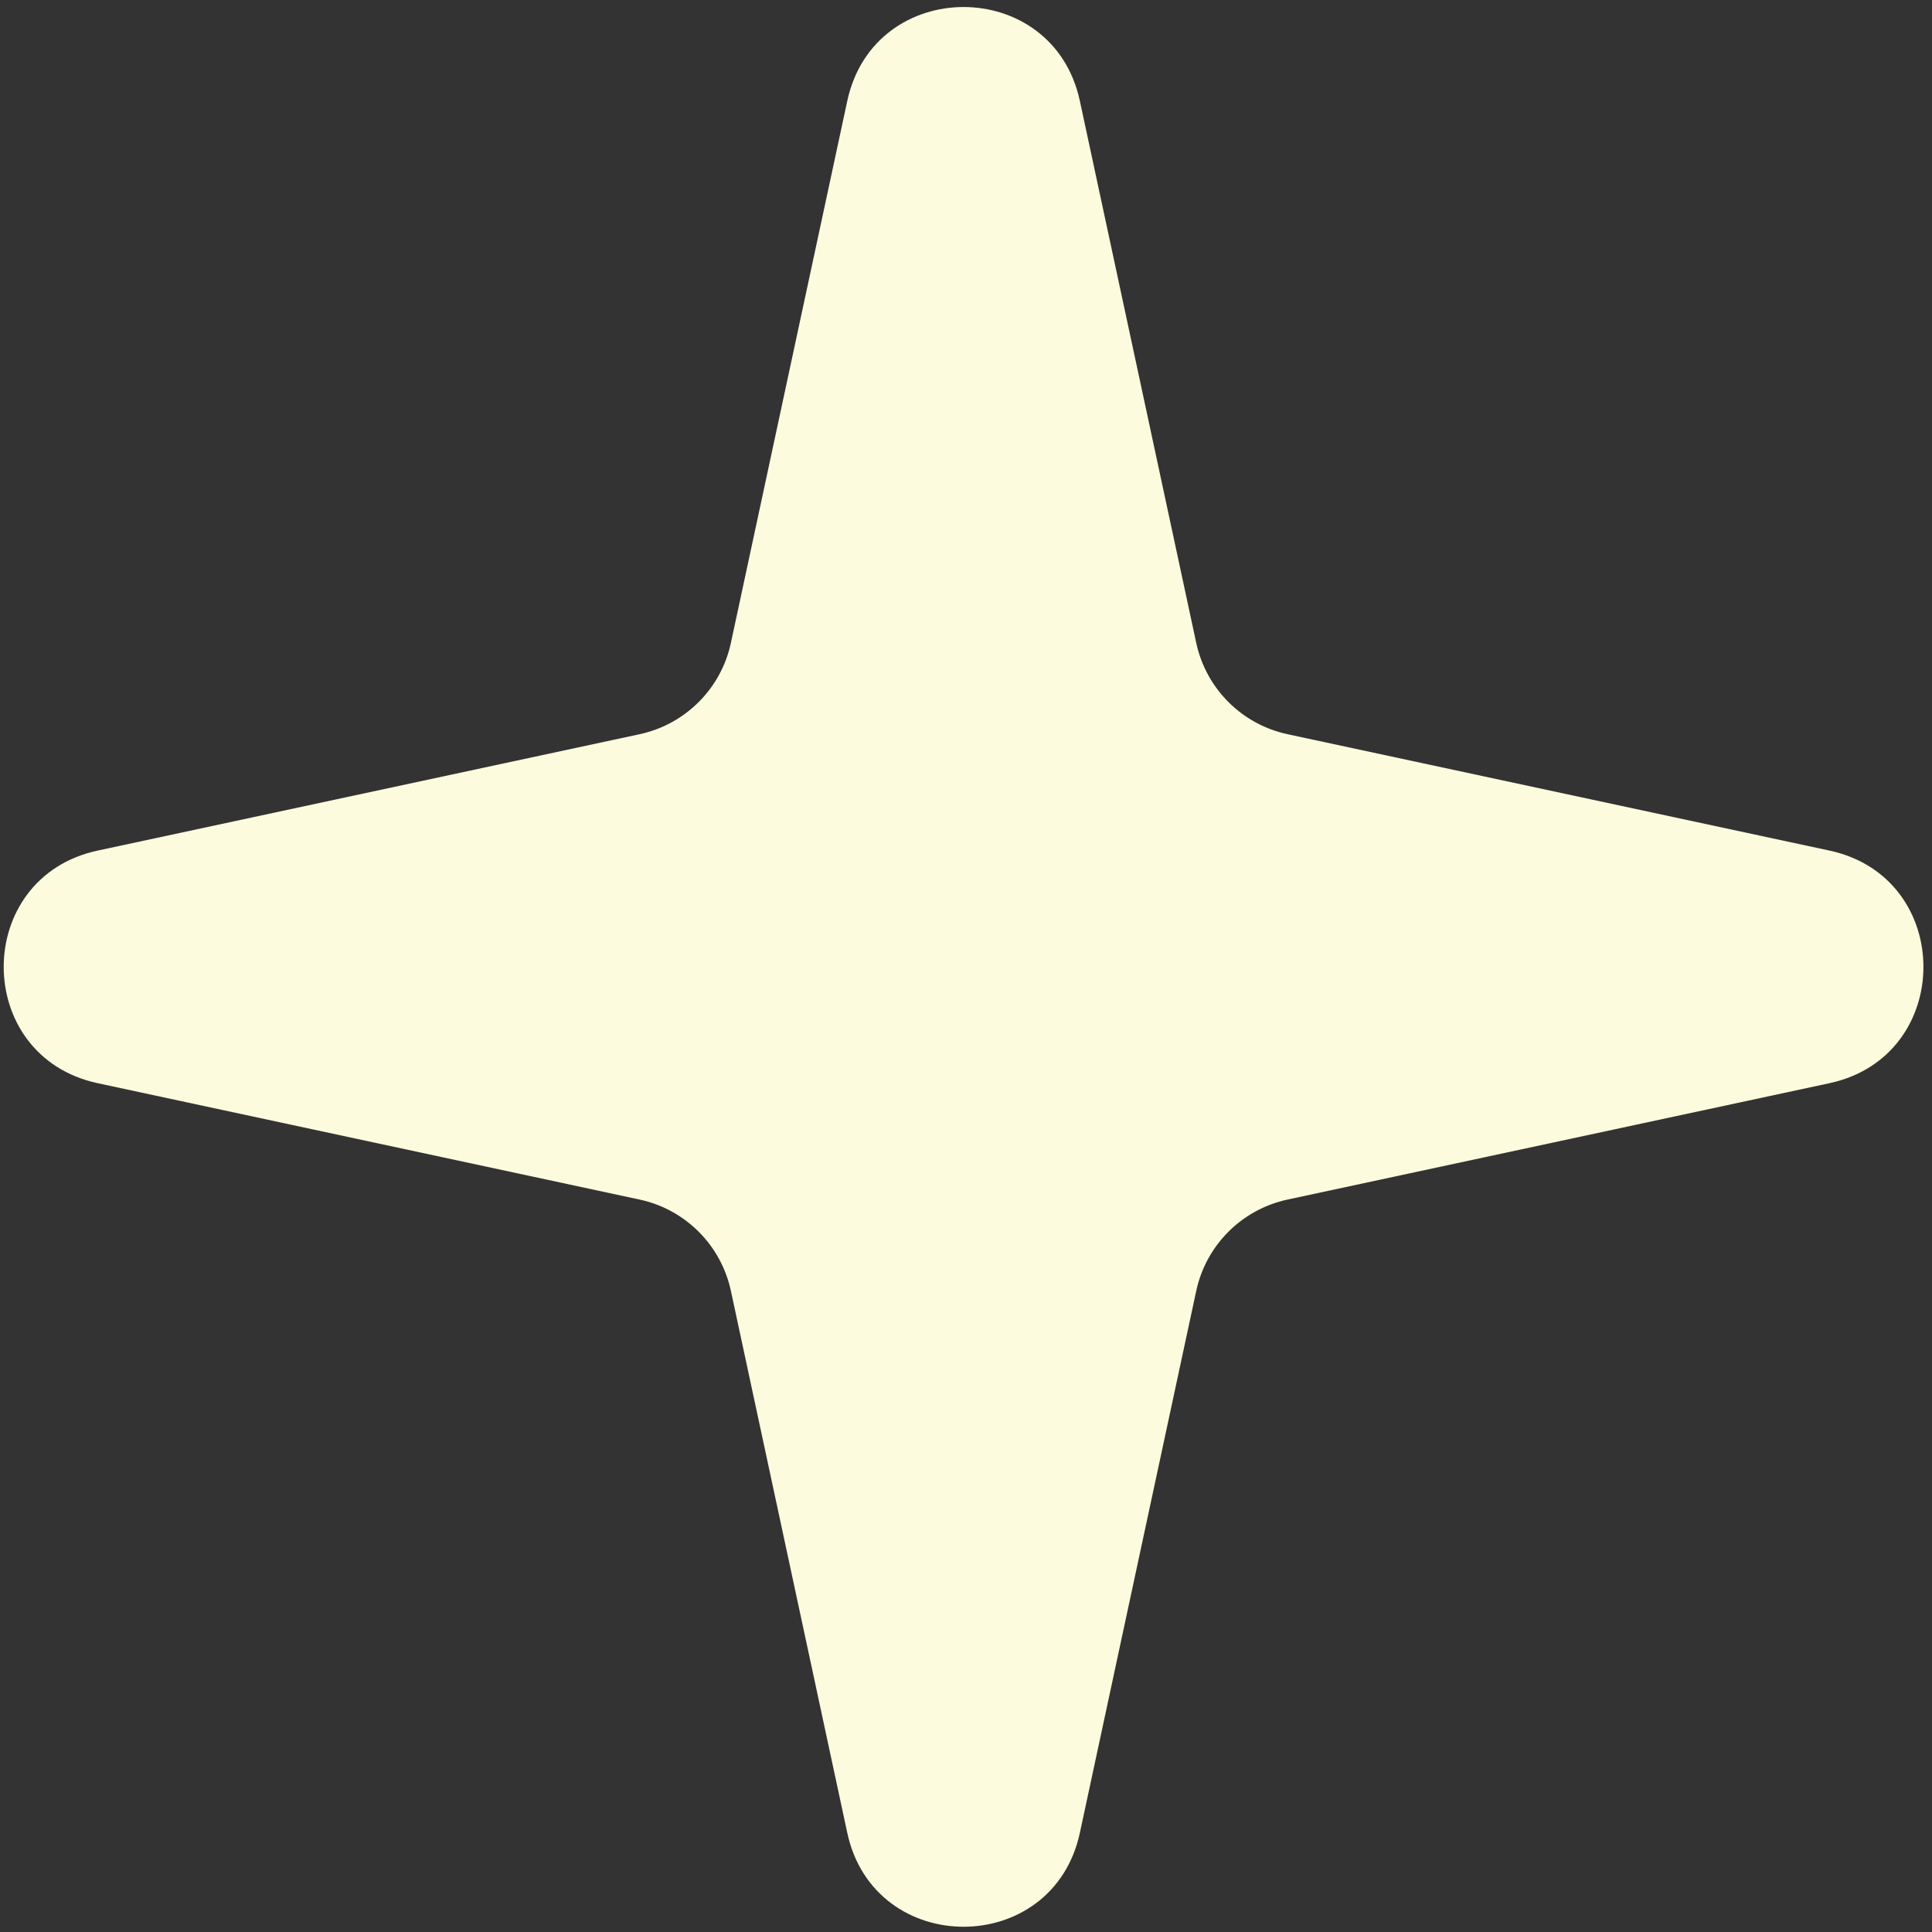 <?xml version="1.0" encoding="UTF-8"?><svg id="Layer_1" xmlns="http://www.w3.org/2000/svg" viewBox="0 0 100 100"><rect x="0" y="0" width="100" height="100" fill="#333333" stroke="none"/><defs><style>.cls-1{fill:#fdfbdd;stroke-width:0px;}</style></defs><path class="cls-1" d="m66.644,38.003l28.048,6.023c6.486,1.393,6.486,10.647,0,12.04l-28.048,6.023c-2.369.509-4.219,2.359-4.727,4.727l-6.023,28.048c-1.393,6.486-10.647,6.486-12.04,0l-6.023-28.048c-.509-2.369-2.359-4.219-4.727-4.727l-28.048-6.023c-6.486-1.393-6.486-10.647,0-12.04l28.048-6.023c2.369-.509,4.219-2.359,4.727-4.727l6.023-28.048c1.393-6.486,10.647-6.486,12.04,0l6.023,28.048c.509,2.369,2.359,4.219,4.727,4.727Z"/></svg>
